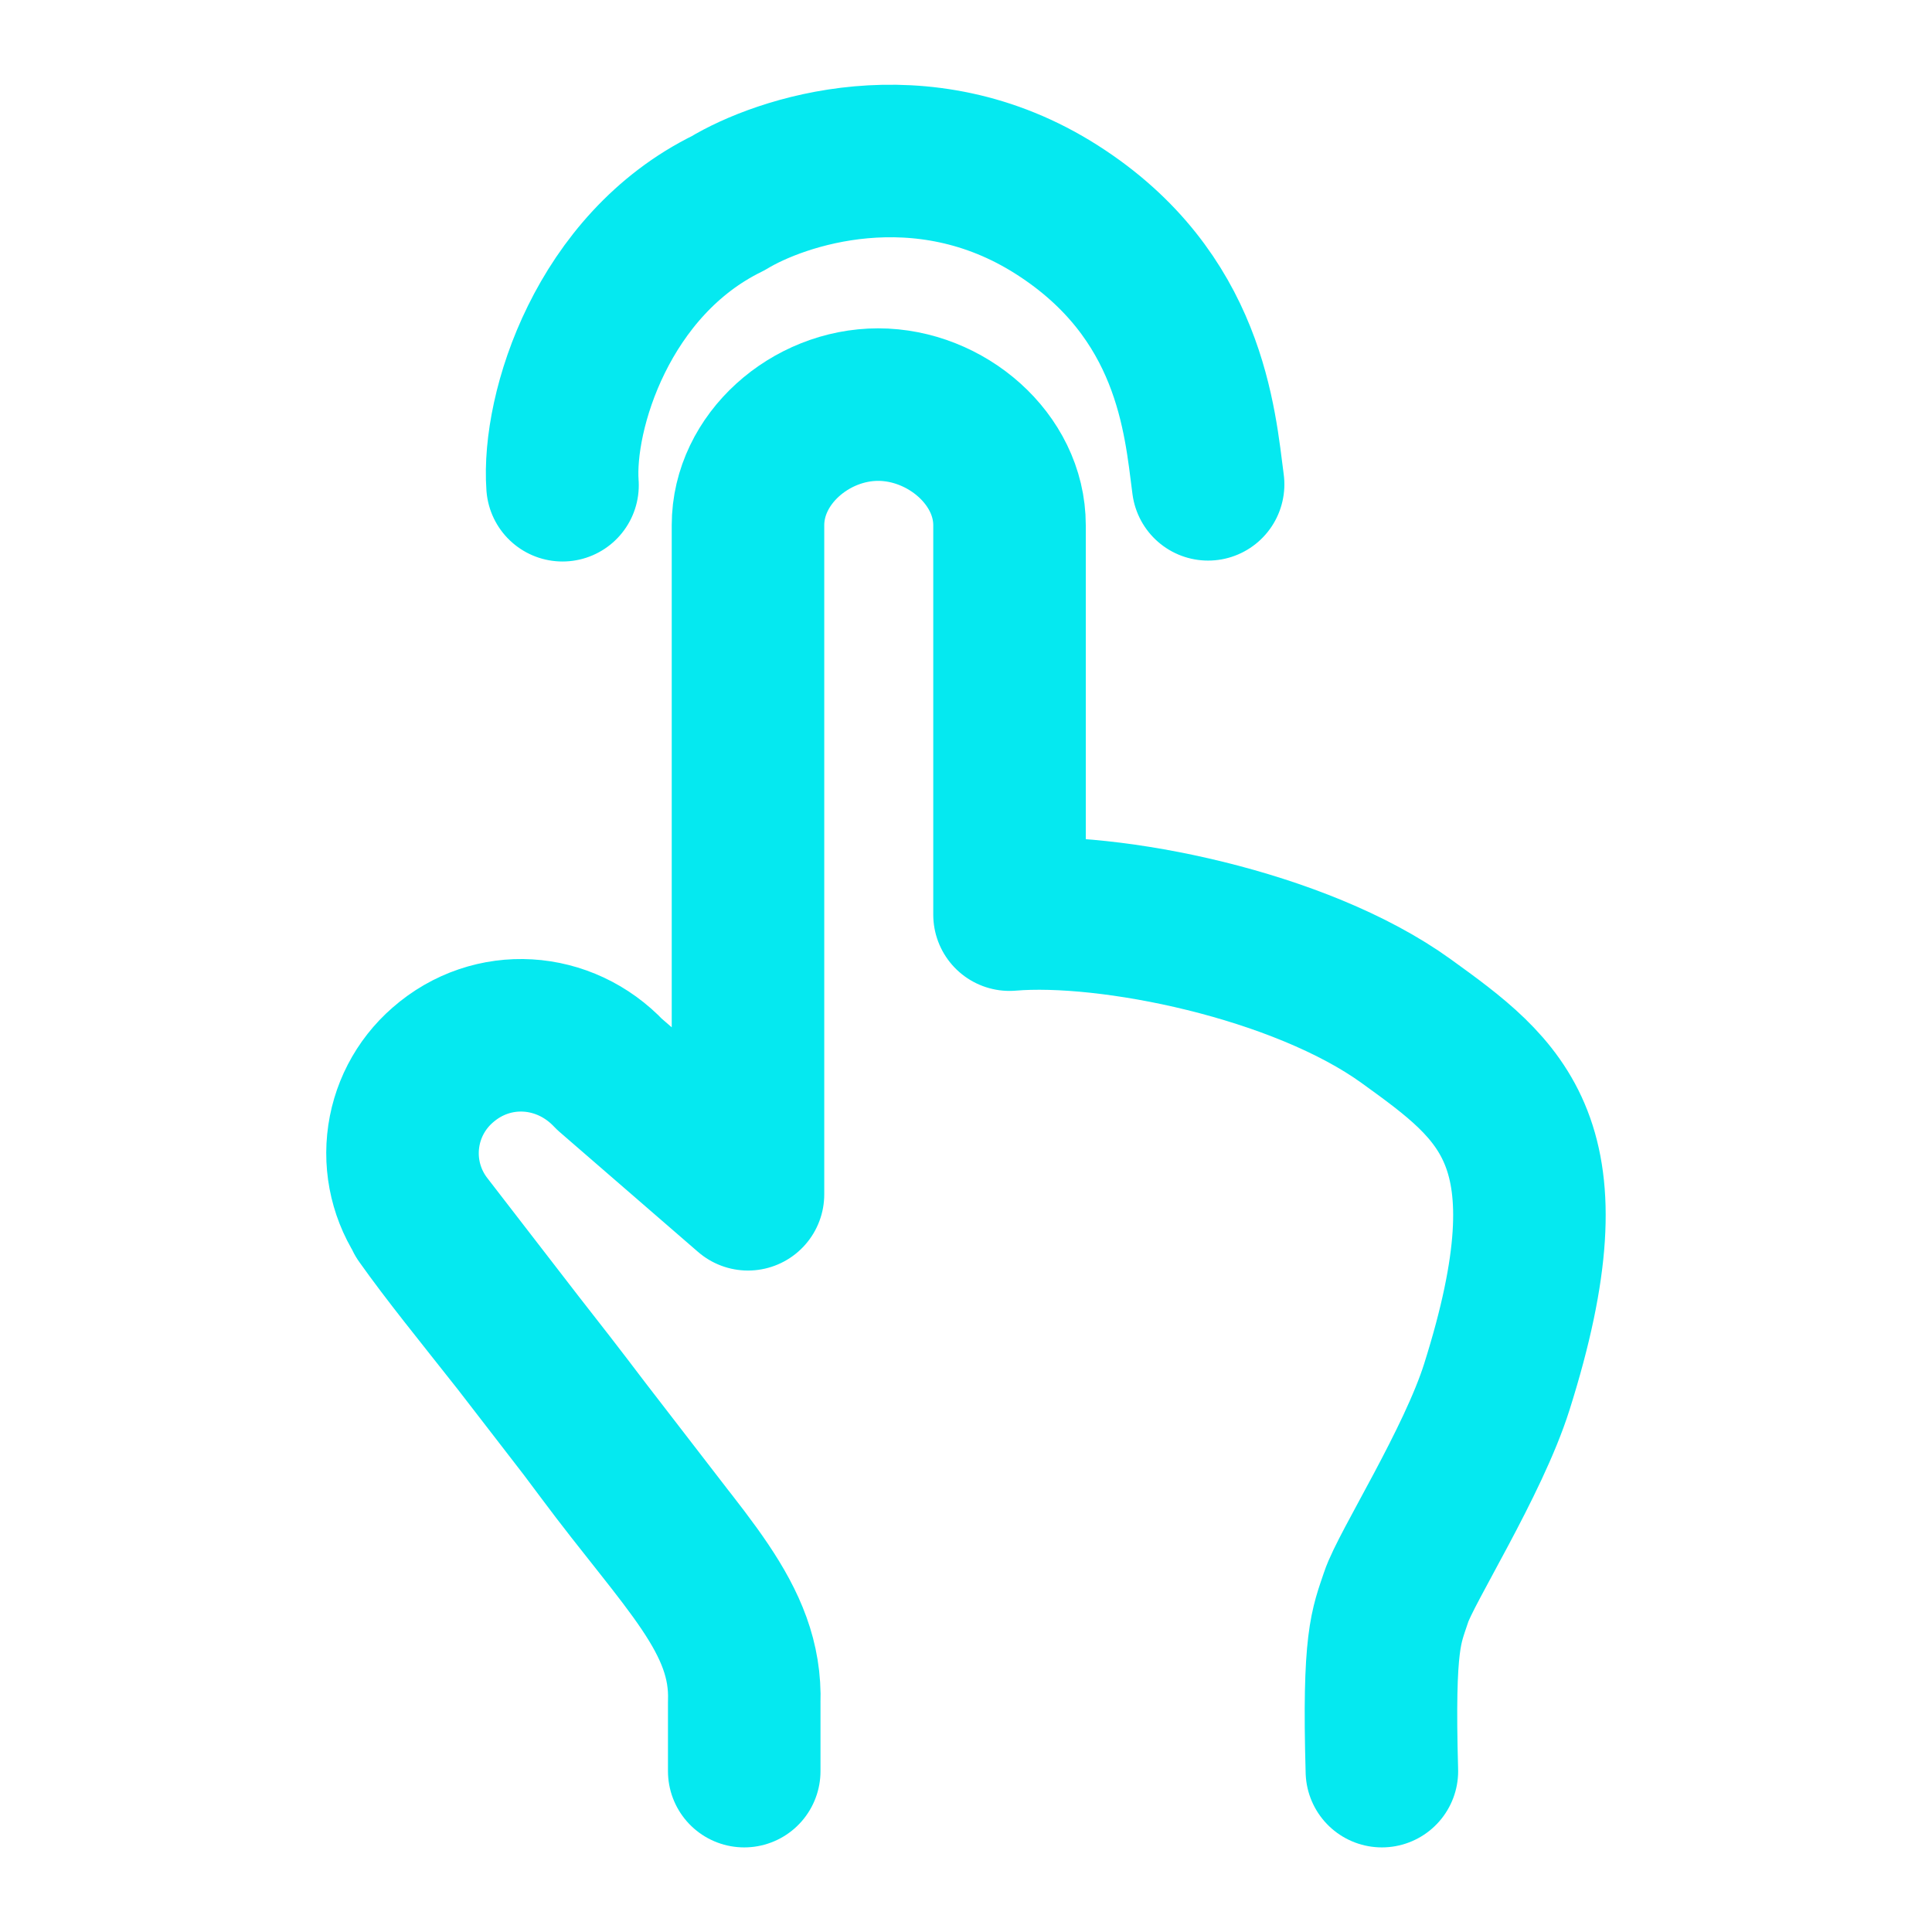 <svg width="19" height="19" viewBox="0 0 19 19" fill="none" xmlns="http://www.w3.org/2000/svg">
<path d="M5.532 4.772C5.48 4.044 5.929 2.601 7.16 1.999C7.669 1.69 9.063 1.212 10.396 2.064C11.71 2.903 11.799 4.139 11.881 4.763" stroke="#05E9F0" stroke-width="1.5" stroke-linecap="round" stroke-linejoin="round"/>
<path d="M13.59 17.418C13.553 16.123 13.635 15.995 13.73 15.707C13.825 15.418 14.487 14.38 14.721 13.637C15.479 11.235 14.772 10.724 13.83 10.043C12.785 9.288 10.906 8.912 9.928 8.995V5.165C9.928 4.513 9.304 3.979 8.636 3.979C7.969 3.979 7.356 4.513 7.356 5.165V11.745L5.994 10.565C5.552 10.095 4.84 10.048 4.354 10.474C4.132 10.667 3.993 10.936 3.964 11.228C3.935 11.52 4.019 11.812 4.199 12.044L5.094 13.203M5.094 13.203C5.287 13.449 5.503 13.726 5.748 14.05M5.094 13.203L5.748 14.05M5.094 13.203C4.698 12.701 4.4 12.336 4.143 11.974M7.319 17.418V16.743C7.348 15.909 6.727 15.365 5.918 14.277L5.748 14.05M5.748 14.05L6.558 15.1" stroke="#05E9F0" stroke-width="1.5" stroke-linecap="round" stroke-linejoin="round"/>
</svg>
